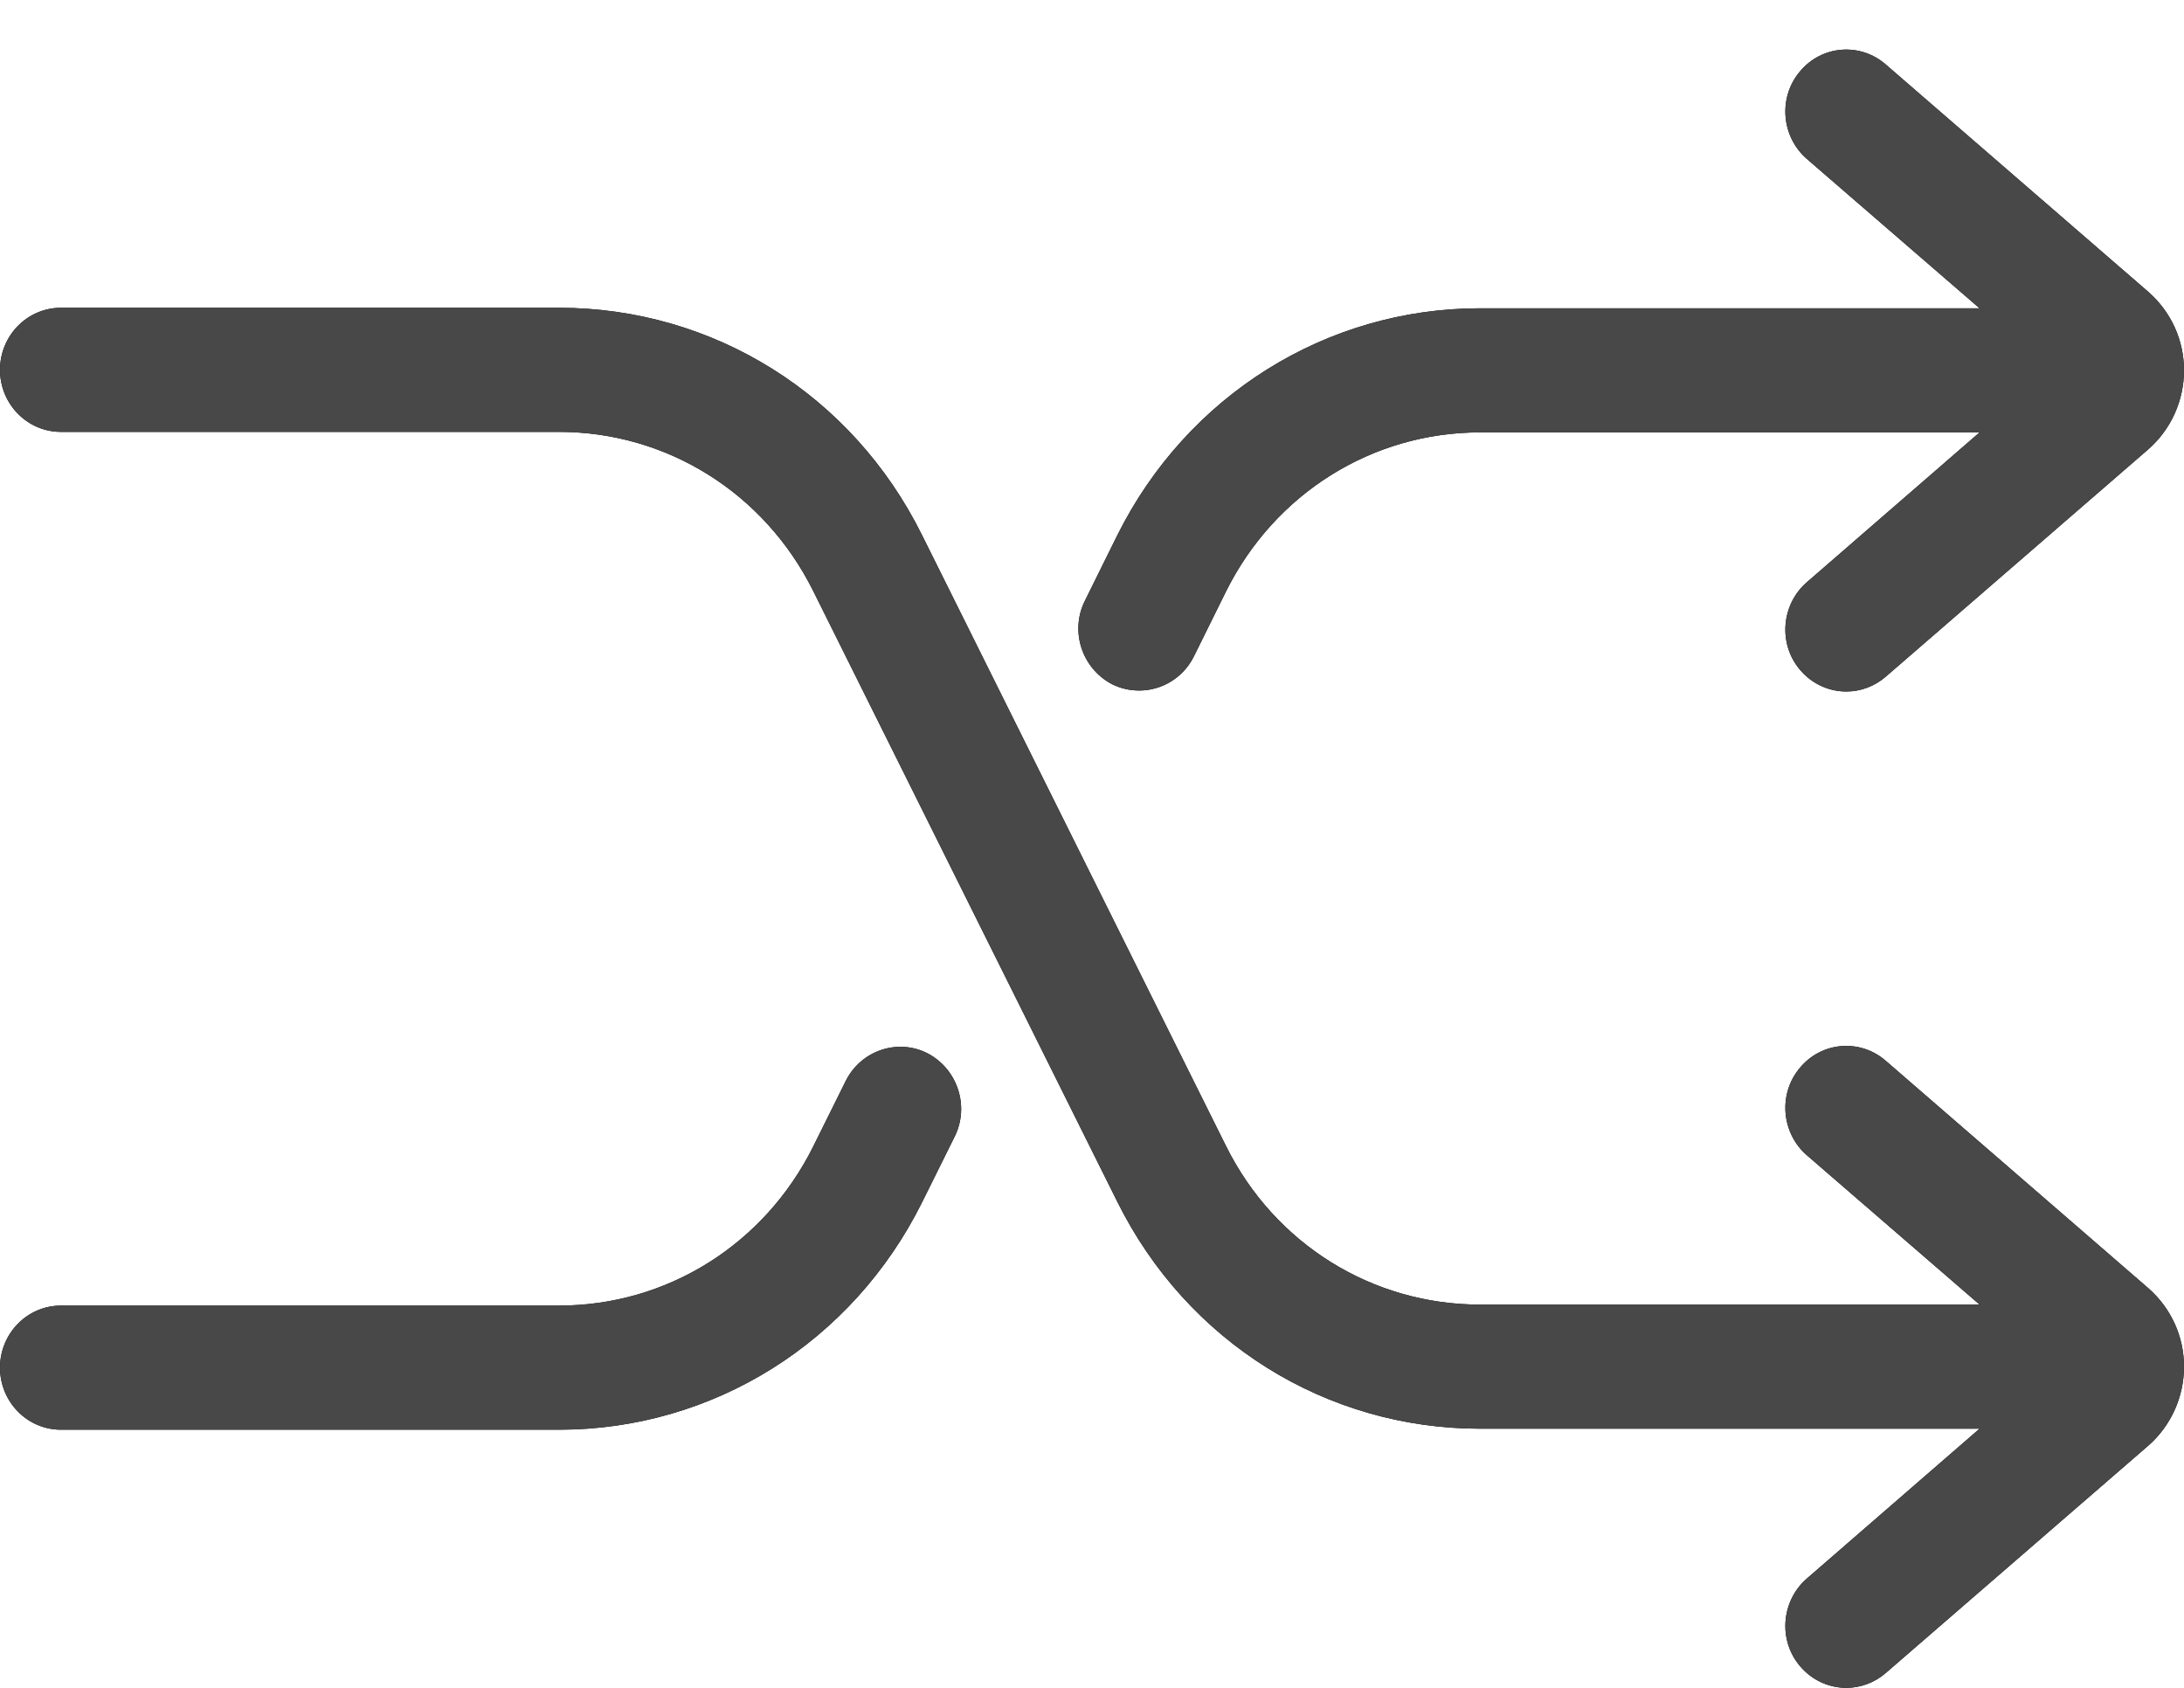 <svg id="SvgjsSvg1000" xmlns="http://www.w3.org/2000/svg" version="1.1" xmlns:xlink="http://www.w3.org/1999/xlink" xmlns:svgjs="http://svgjs.com/svgjs" width="44" height="34" viewBox="0 0 44 34"><title>Shape 1</title><desc>Created with Avocode.</desc><defs id="SvgjsDefs1001"></defs><path id="SvgjsPath1007" d="M502.228 1168.2L512.262 1168.2C515.368 1168.2 518.169 1169.95 519.571 1172.77L525.702 1185.09C526.684 1187.06 528.645 1188.28 530.82 1188.28L540.882 1188.28L537.4 1185.27C536.884 1184.82 536.822 1184.03 537.262 1183.51C537.702 1182.98 538.477 1182.92 538.993 1183.37L544.282 1187.95C544.738 1188.35 545 1188.92 545 1189.53C545 1190.14 544.738 1190.72 544.282 1191.12L538.993 1195.7C538.762 1195.9 538.479 1196 538.197 1196C537.85 1196 537.505 1195.85 537.262 1195.56C536.822 1195.04 536.884 1194.25 537.4 1193.8L540.881 1190.78L530.82 1190.78C527.714 1190.78 524.913 1189.03 523.511 1186.21L517.381 1173.9C516.398 1171.93 514.437 1170.7 512.262 1170.7L502.228 1170.7C501.55 1170.7 501 1170.14 501 1169.45C501 1168.76 501.55 1168.2 502.228 1168.2ZM522.858 1174.1L523.511 1172.78C524.914 1169.97 527.715 1168.21 530.82 1168.21L540.881 1168.21L537.4 1165.2C536.884 1164.75 536.822 1163.96 537.262 1163.44C537.702 1162.91 538.477 1162.85 538.993 1163.3L544.282 1167.88C544.738 1168.28 545 1168.85 545 1169.46C545 1170.07 544.738 1170.65 544.282 1171.05L538.993 1175.63C538.762 1175.83 538.479 1175.93 538.197 1175.93C537.85 1175.93 537.505 1175.78 537.262 1175.49C536.822 1174.97 536.884 1174.18 537.4 1173.73L540.882 1170.71L530.82 1170.71C528.645 1170.71 526.684 1171.94 525.702 1173.91L525.049 1175.23C524.832 1175.66 524.4 1175.91 523.952 1175.91C523.766 1175.91 523.577 1175.87 523.399 1175.78C522.794 1175.46 522.551 1174.71 522.858 1174.1ZM502.228 1188.3L512.262 1188.3C514.437 1188.3 516.398 1187.07 517.381 1185.1L518.041 1183.77C518.348 1183.16 519.087 1182.91 519.691 1183.22C520.296 1183.54 520.538 1184.29 520.231 1184.9L519.571 1186.23C518.169 1189.04 515.368 1190.8 512.262 1190.8L502.228 1190.8C501.55 1190.8 501 1190.24 501 1189.55C501 1188.86 501.55 1188.3 502.228 1188.3Z " fill="#000000" fill-opacity="1" transform="matrix(1,0,0,1,-501,-1162)"></path><path id="SvgjsPath1008" d="M502.228 1168.2L512.262 1168.2C515.368 1168.2 518.169 1169.95 519.571 1172.77L525.702 1185.09C526.684 1187.06 528.645 1188.28 530.82 1188.28L540.882 1188.28L537.4 1185.27C536.884 1184.82 536.822 1184.03 537.262 1183.51C537.702 1182.98 538.477 1182.92 538.993 1183.37L544.282 1187.95C544.738 1188.35 545 1188.92 545 1189.53C545 1190.14 544.738 1190.72 544.282 1191.12L538.993 1195.7C538.762 1195.9 538.479 1196 538.197 1196C537.85 1196 537.505 1195.85 537.262 1195.56C536.822 1195.04 536.884 1194.25 537.4 1193.8L540.881 1190.78L530.82 1190.78C527.714 1190.78 524.913 1189.03 523.511 1186.21L517.381 1173.9C516.398 1171.93 514.437 1170.7 512.262 1170.7L502.228 1170.7C501.55 1170.7 501 1170.14 501 1169.45C501 1168.76 501.55 1168.2 502.228 1168.2ZM522.858 1174.1L523.511 1172.78C524.914 1169.97 527.715 1168.21 530.82 1168.21L540.881 1168.21L537.4 1165.2C536.884 1164.75 536.822 1163.96 537.262 1163.44C537.702 1162.91 538.477 1162.85 538.993 1163.3L544.282 1167.88C544.738 1168.28 545 1168.85 545 1169.46C545 1170.07 544.738 1170.65 544.282 1171.05L538.993 1175.63C538.762 1175.83 538.479 1175.93 538.197 1175.93C537.85 1175.93 537.505 1175.78 537.262 1175.49C536.822 1174.97 536.884 1174.18 537.4 1173.73L540.882 1170.71L530.82 1170.71C528.645 1170.71 526.684 1171.94 525.702 1173.91L525.049 1175.23C524.832 1175.66 524.4 1175.91 523.952 1175.91C523.766 1175.91 523.577 1175.87 523.399 1175.78C522.794 1175.46 522.551 1174.71 522.858 1174.1ZM502.228 1188.3L512.262 1188.3C514.437 1188.3 516.398 1187.07 517.381 1185.1L518.041 1183.77C518.348 1183.16 519.087 1182.91 519.691 1183.22C520.296 1183.54 520.538 1184.29 520.231 1184.9L519.571 1186.23C518.169 1189.04 515.368 1190.8 512.262 1190.8L502.228 1190.8C501.55 1190.8 501 1190.24 501 1189.55C501 1188.86 501.55 1188.3 502.228 1188.3Z " fill="#484848" fill-opacity="1" transform="matrix(1,0,0,1,-501,-1162)"></path></svg>
